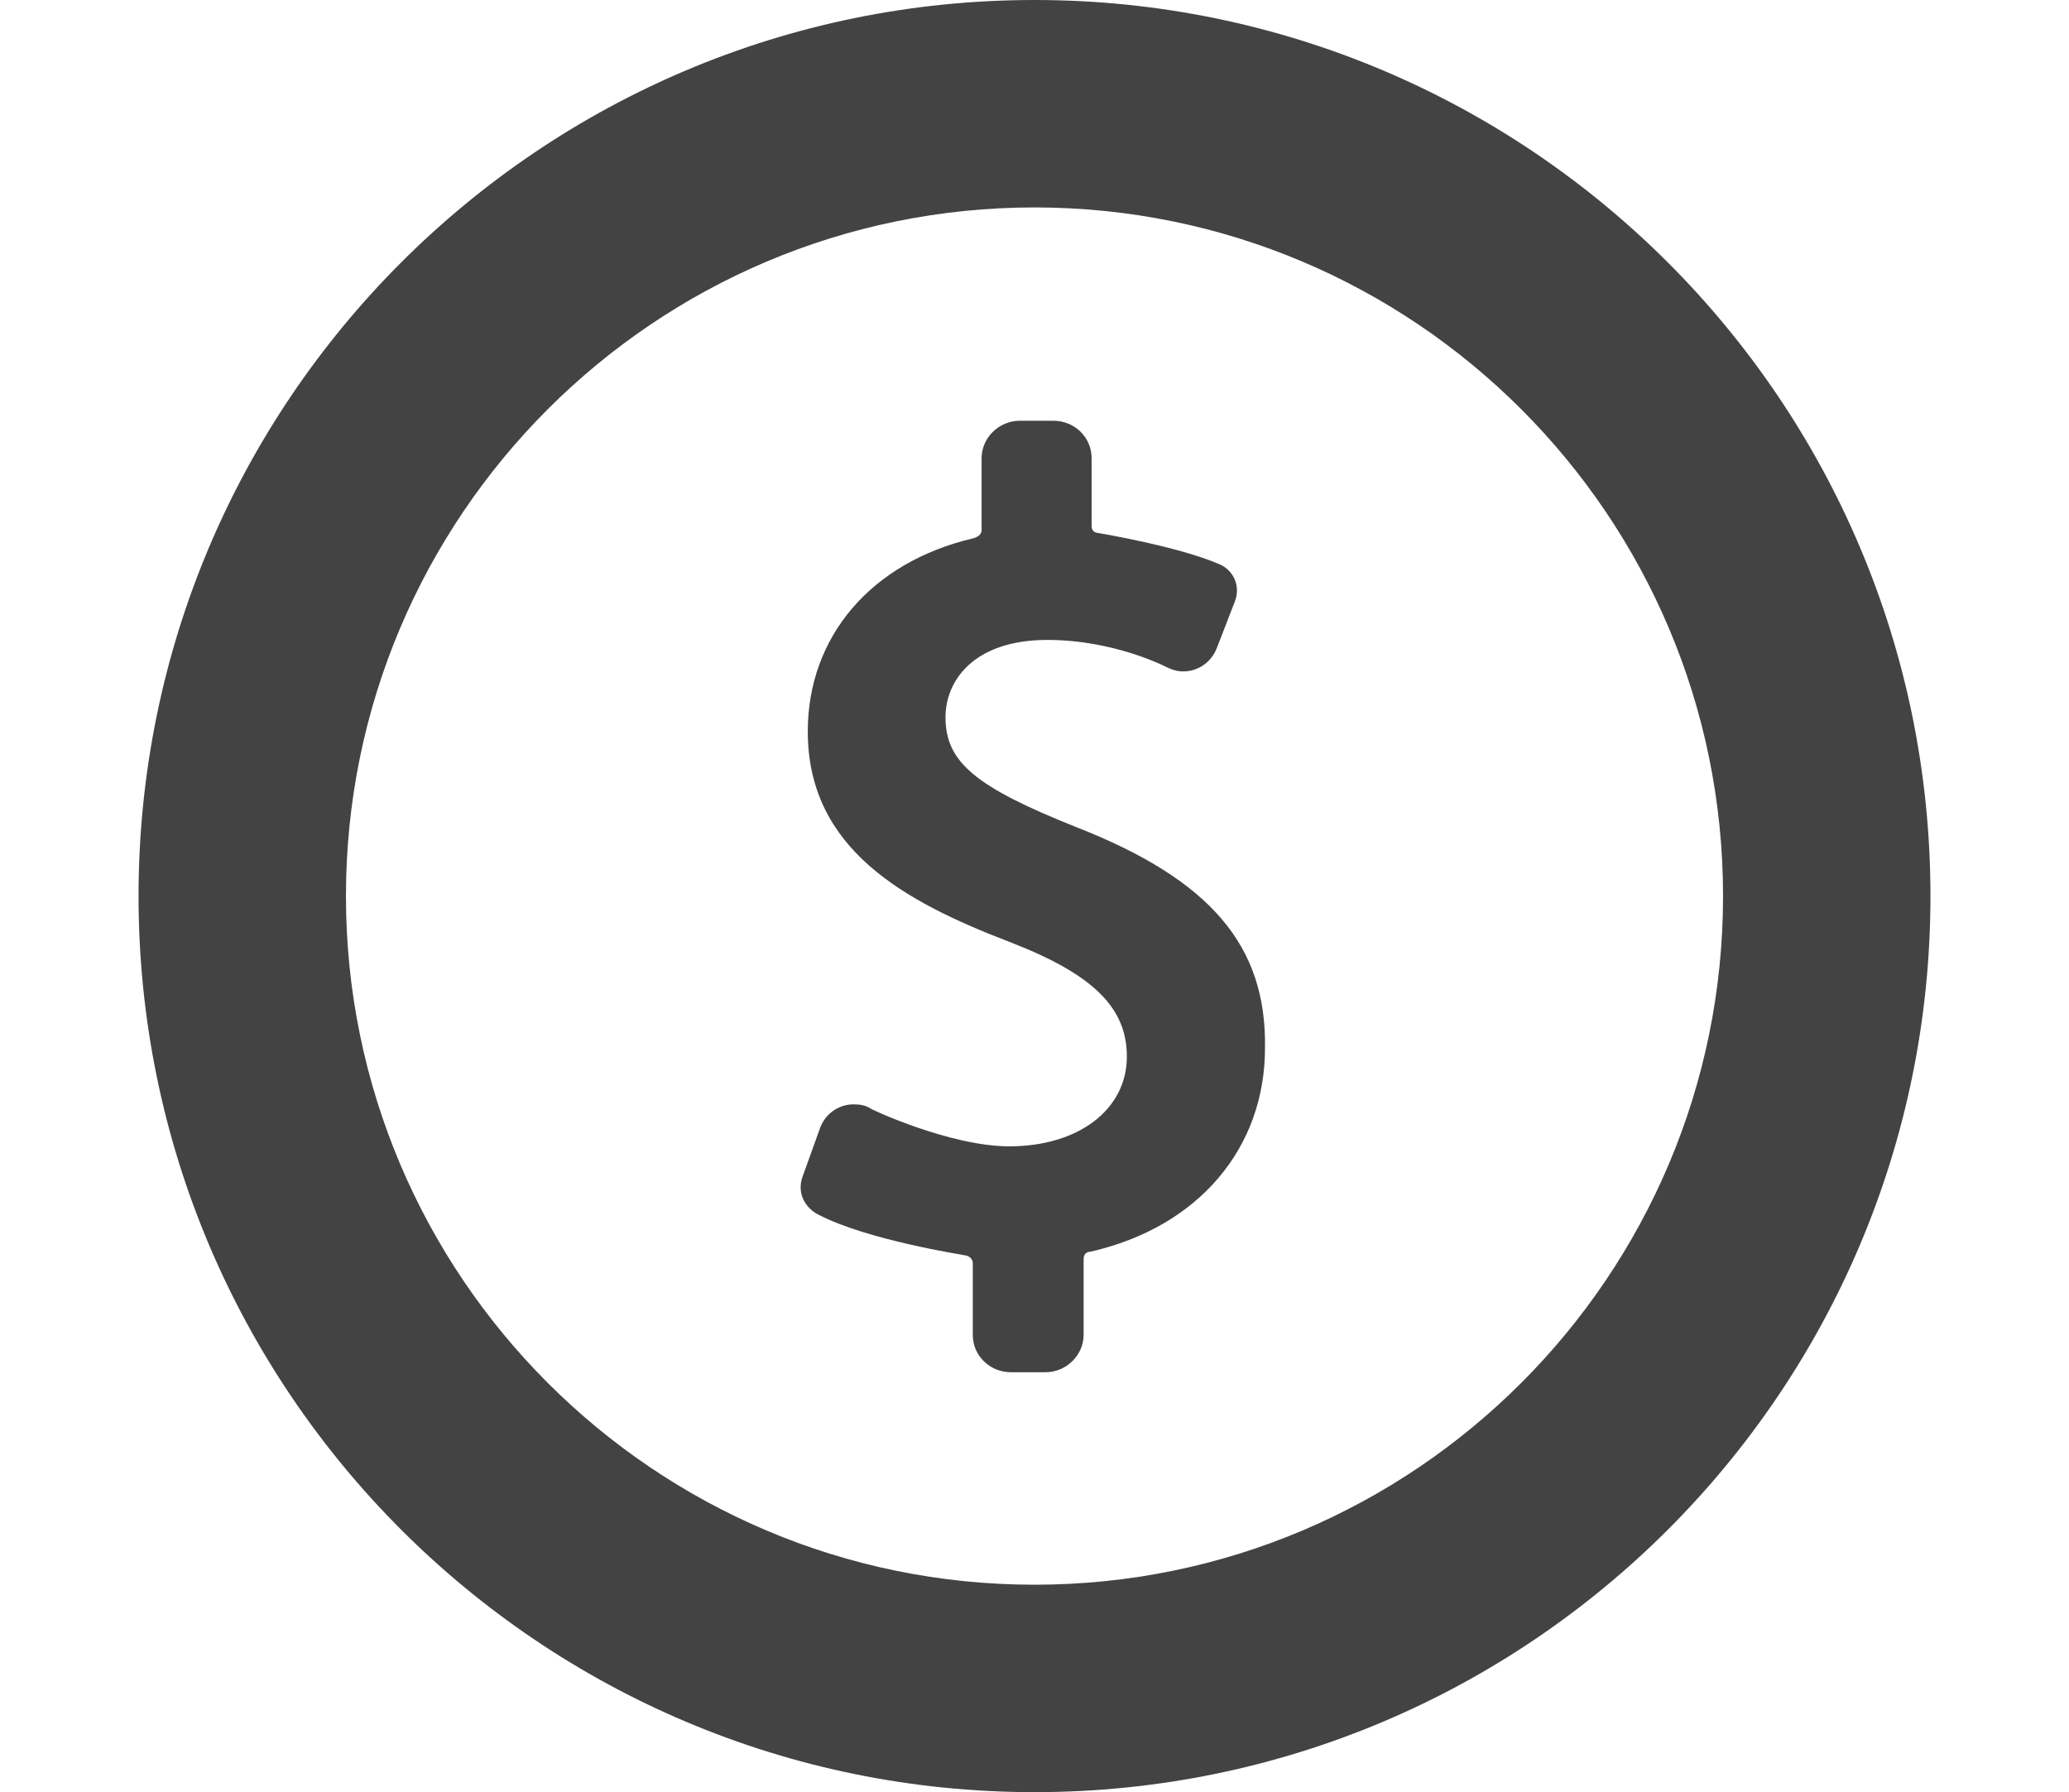 <?xml version="1.0" encoding="utf-8"?>
<!-- Generator: Adobe Illustrator 22.0.0, SVG Export Plug-In . SVG Version: 6.00 Build 0)  -->
<svg version="1.1" id="Capa_1" xmlns="http://www.w3.org/2000/svg" xmlns:xlink="http://www.w3.org/1999/xlink" x="0px" y="0px"
	 viewBox="0 0 492.8 426.8" style="enable-background:new 0 0 492.8 426.8;" xml:space="preserve">
<style type="text/css">
	.st0{fill:#434343;}
</style>
<g>
	<path class="st0" d="M256.4,197c-24.1-9.6-31.2-15.5-31.2-26.2c0-8.4,6.4-18.4,24.3-18.4c15.9,0,28.2,6.4,28.2,6.4
		c1.4,0.7,2.7,1.1,4.1,1.1c3.4,0,6.6-2,8-5.5l4.3-11.1c1.6-4.1-0.7-7.7-3.6-8.9c-9.8-4.3-29.1-7.5-29.1-7.5c-0.2,0-1.4-0.2-1.4-1.6
		v-16.2c0-5-4.1-8.9-9.1-8.9h-8c-5,0-9.1,4.1-9.1,8.9v17.1c0,1.4-1.4,1.8-2,2c-24.3,5.7-39.4,23.4-39.4,46c0,28,23,40.5,48,50.1
		c20,7.7,28,15.7,28,27.3c0,12.7-11.6,21.4-28,21.4c-14.1,0-33.2-8.9-33.2-9.1c-1.1-0.7-2.5-0.9-3.9-0.9c-3.6,0-6.8,2.3-8,5.7
		l-4.1,11.4c-1.6,4.3,0.9,7.7,3.6,9.1c11.6,6.1,34.4,9.6,35.3,9.8c0.2,0,1.6,0.5,1.6,1.8v17.1c0,5,4.1,8.9,9.1,8.9h8.2
		c5,0,9.1-4.1,9.1-8.9v-18c0-1.6,1.1-1.8,1.6-1.8c25.9-5.9,41.6-24.8,41.6-48.5C301.7,225.2,288.3,209.5,256.4,197z"/>
	<path class="st0" d="M246.4,0C128.6,0,33,95.6,33,213.4s95.6,213.4,213.4,213.4s213.4-95.6,213.4-213.4S364.2,0,246.4,0z
		 M246.4,377.4c-90.5,0-164-73.5-164-164s73.5-164,164-164s164,73.5,164,164S336.9,377.4,246.4,377.4z"/>
</g>
</svg>
